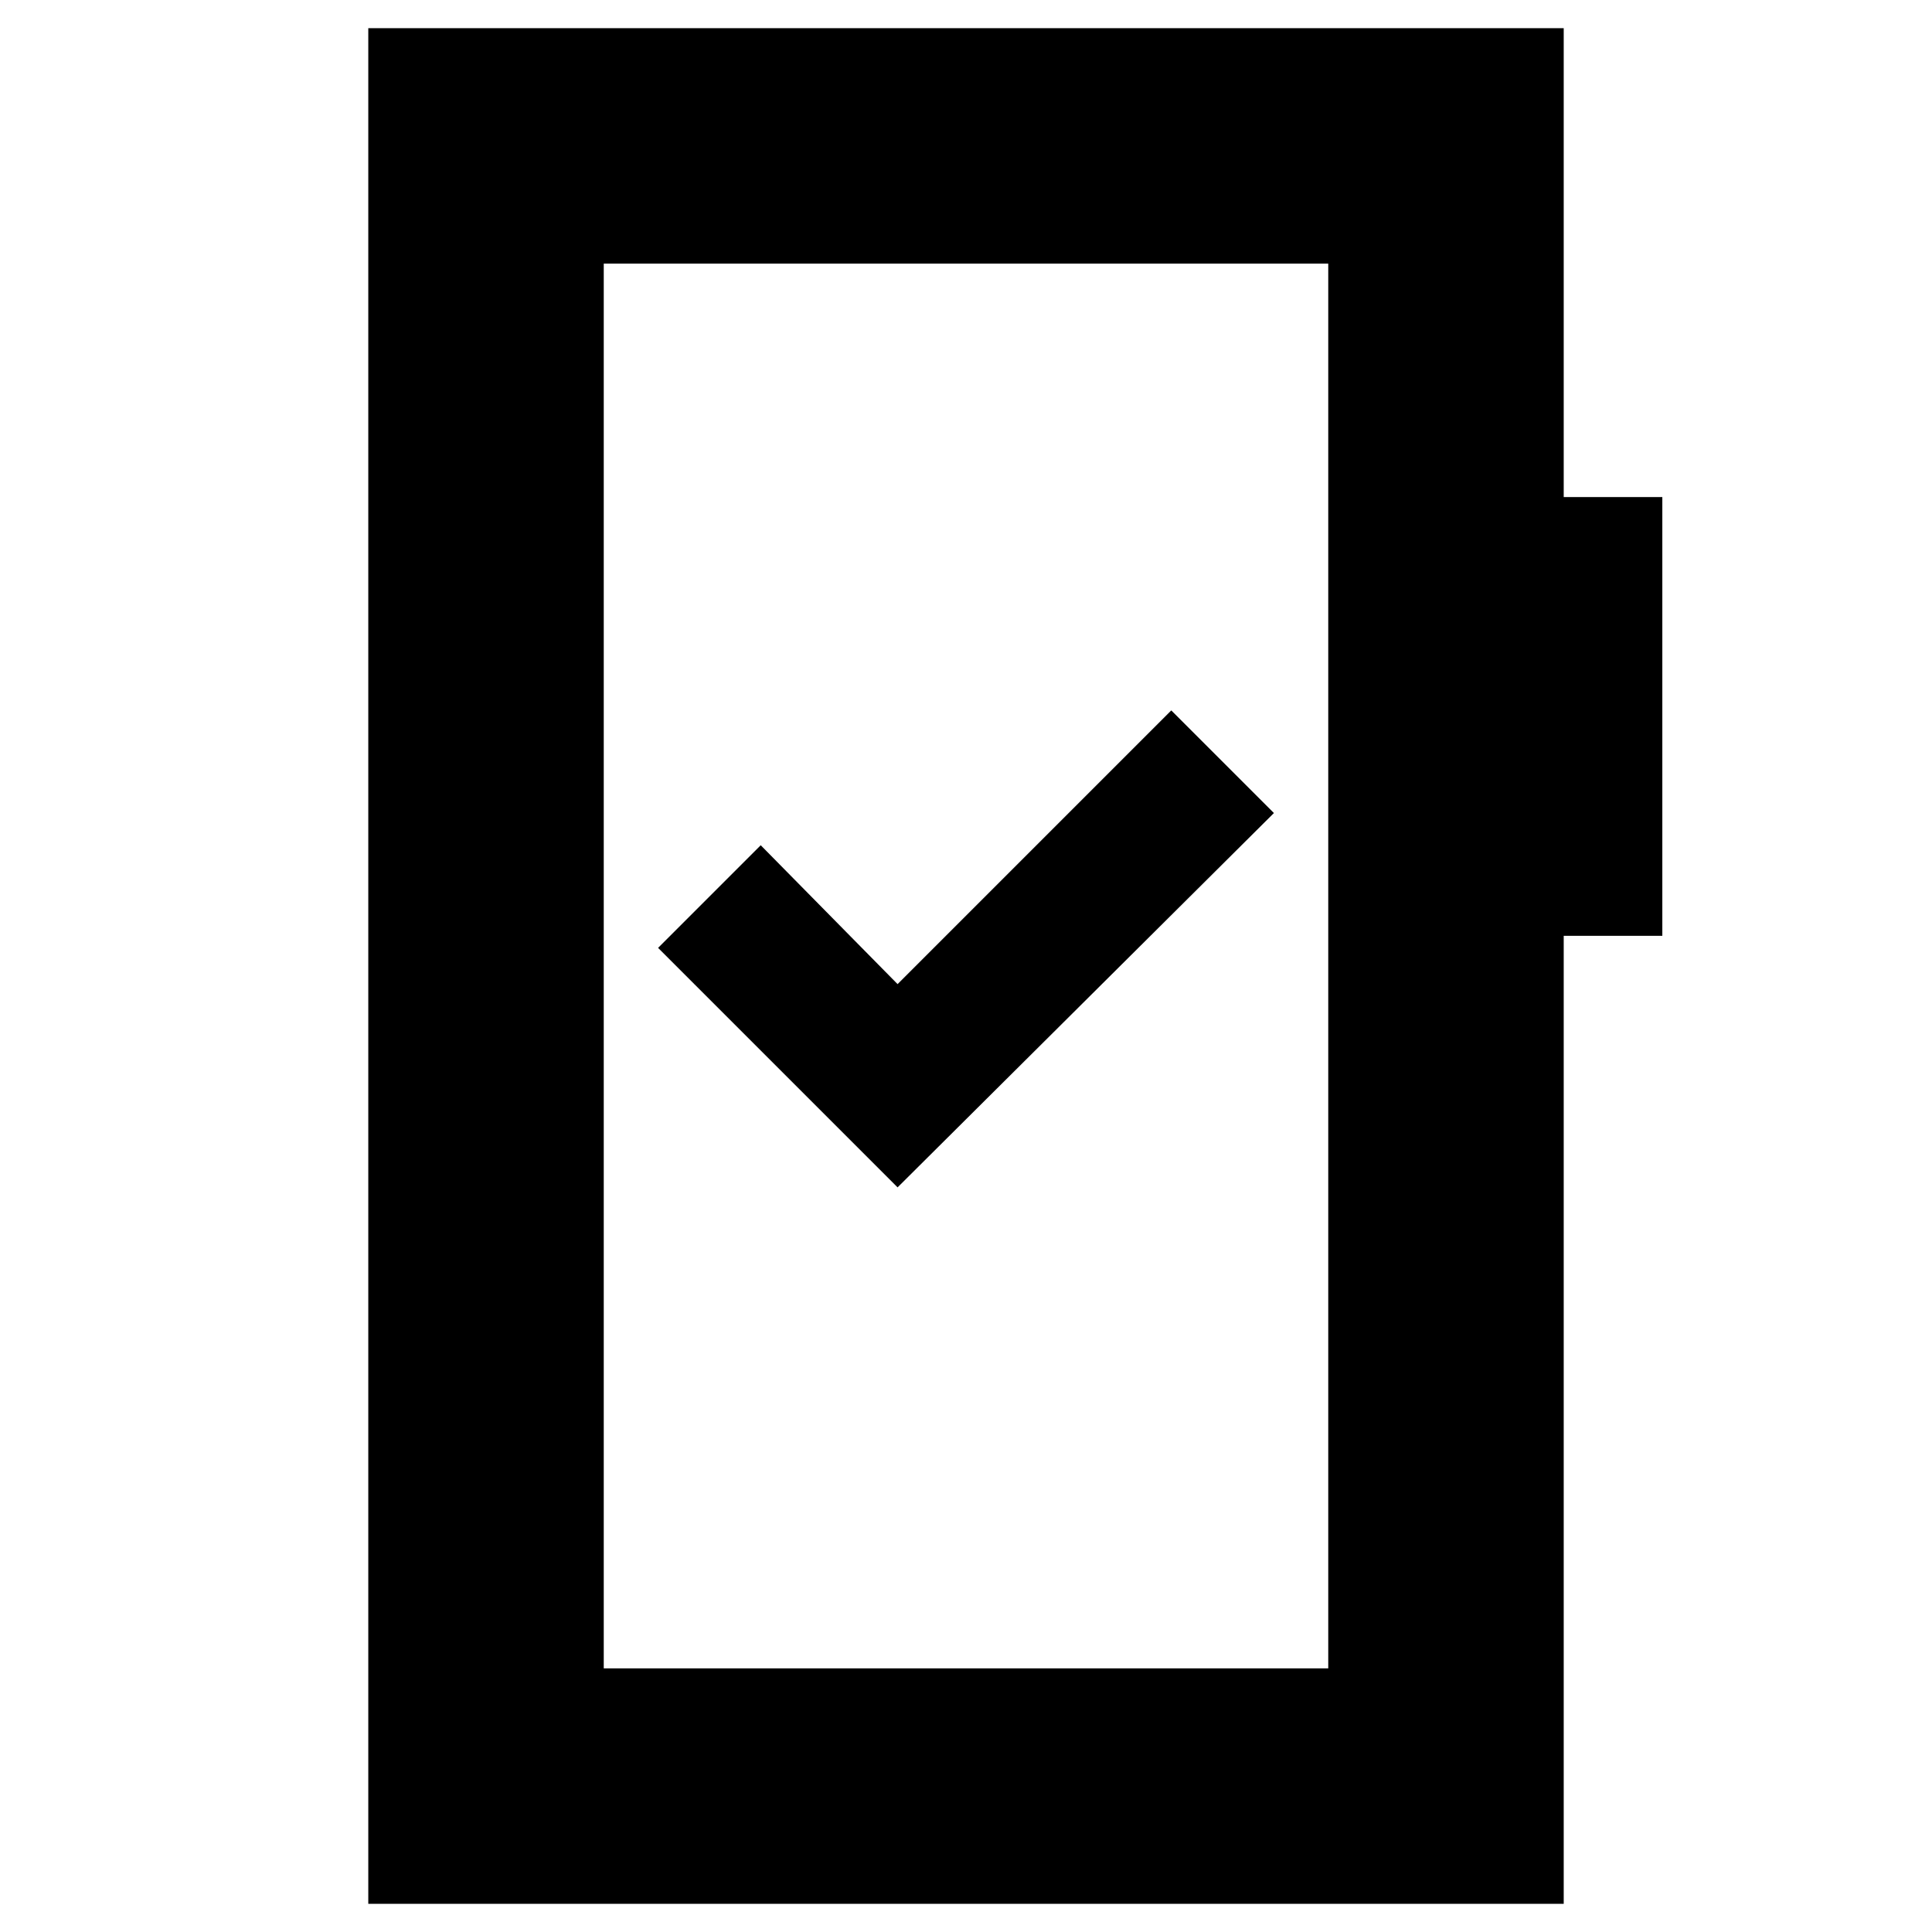 <svg xmlns="http://www.w3.org/2000/svg" height="20" viewBox="0 -960 960 960" width="20"><path d="m446-370 187-186-51-51-136 136-68-69-51 51 119 119ZM183-14v-932h594v233h49v218h-49v481H183Zm117-117h360v-698H300v698Zm0 0v-698 698Z"/></svg>